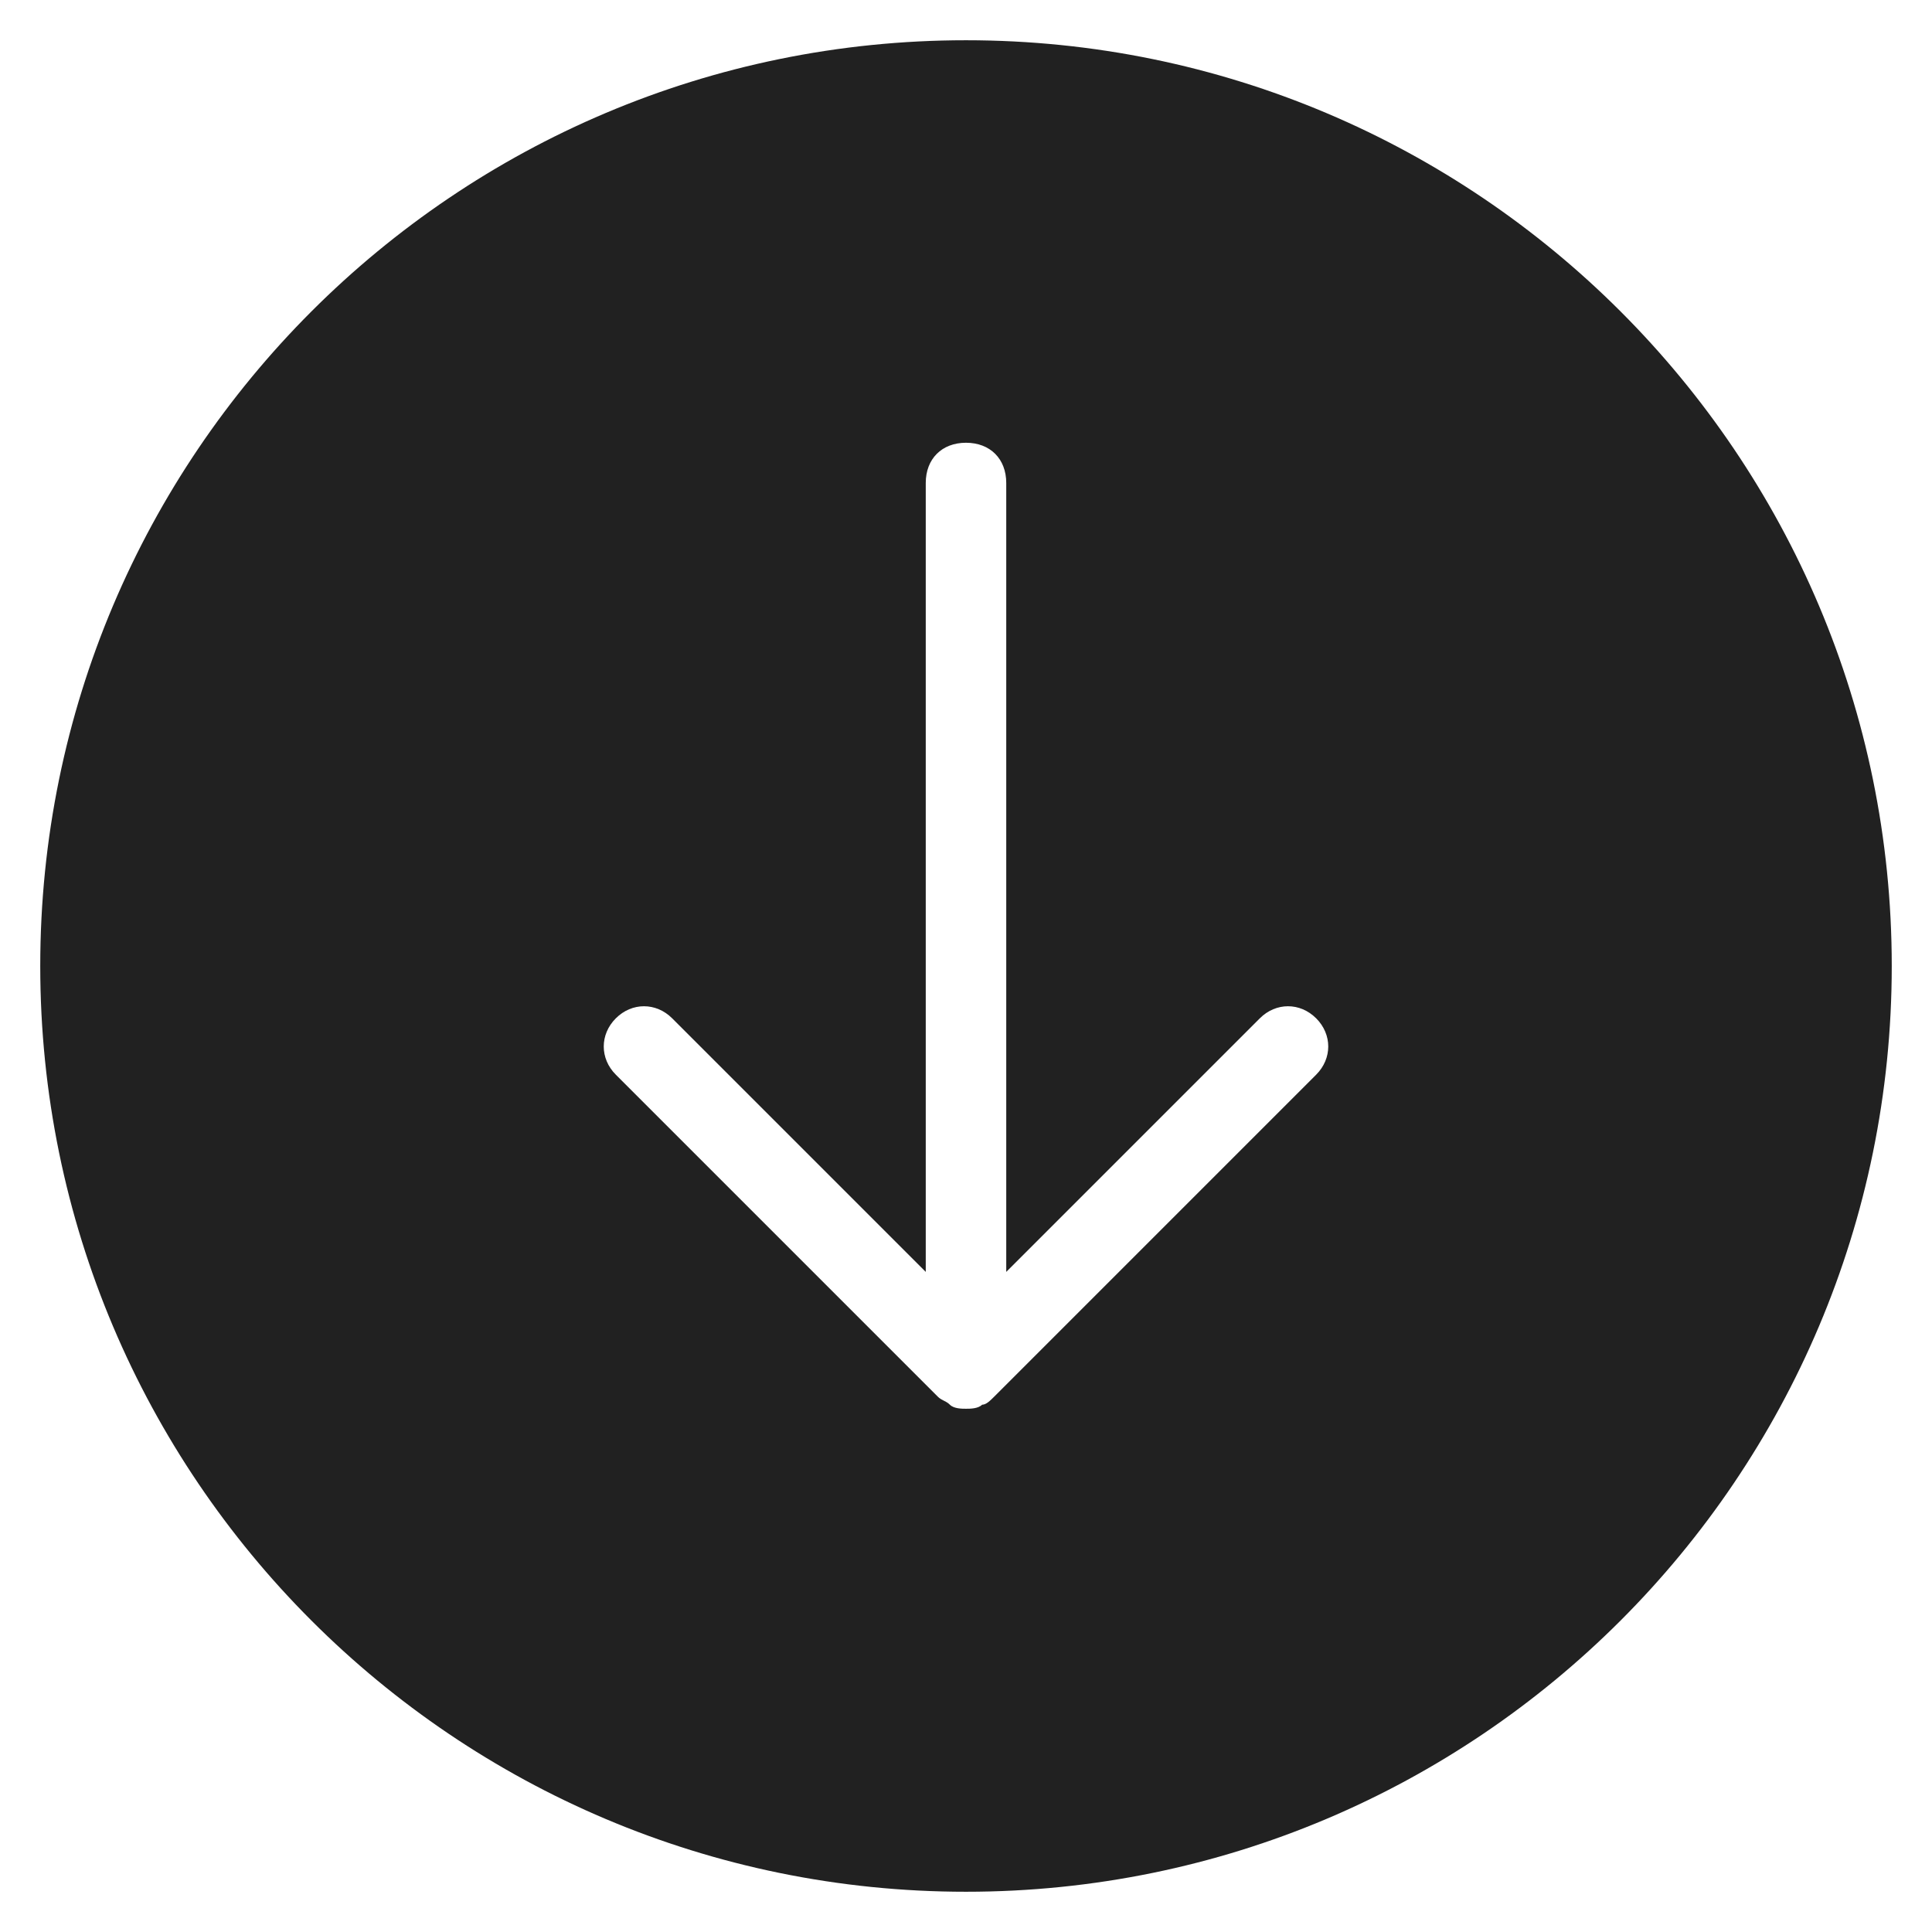 <svg xmlns="http://www.w3.org/2000/svg" height="48" width="48" viewBox="0 0 48 48"><title>circle arrow down</title><g fill="#212121" class="nc-icon-wrapper"><path fill="#212121" d="M24,1C11.3,1,1,11.3,1,24s10.3,23,23,23s23-10.3,23-23S36.7,1,24,1z M32.7,26.7l-8,8 c-0.1,0.1-0.2,0.2-0.3,0.2C24.3,35,24.1,35,24,35s-0.3,0-0.4-0.1c-0.1-0.1-0.2-0.1-0.3-0.2l-8-8c-0.4-0.4-0.4-1,0-1.4s1-0.4,1.4,0 l6.3,6.3V12c0-0.6,0.4-1,1-1s1,0.4,1,1v19.6l6.3-6.3c0.4-0.4,1-0.4,1.4,0S33.1,26.3,32.7,26.7z"></path></g></svg>